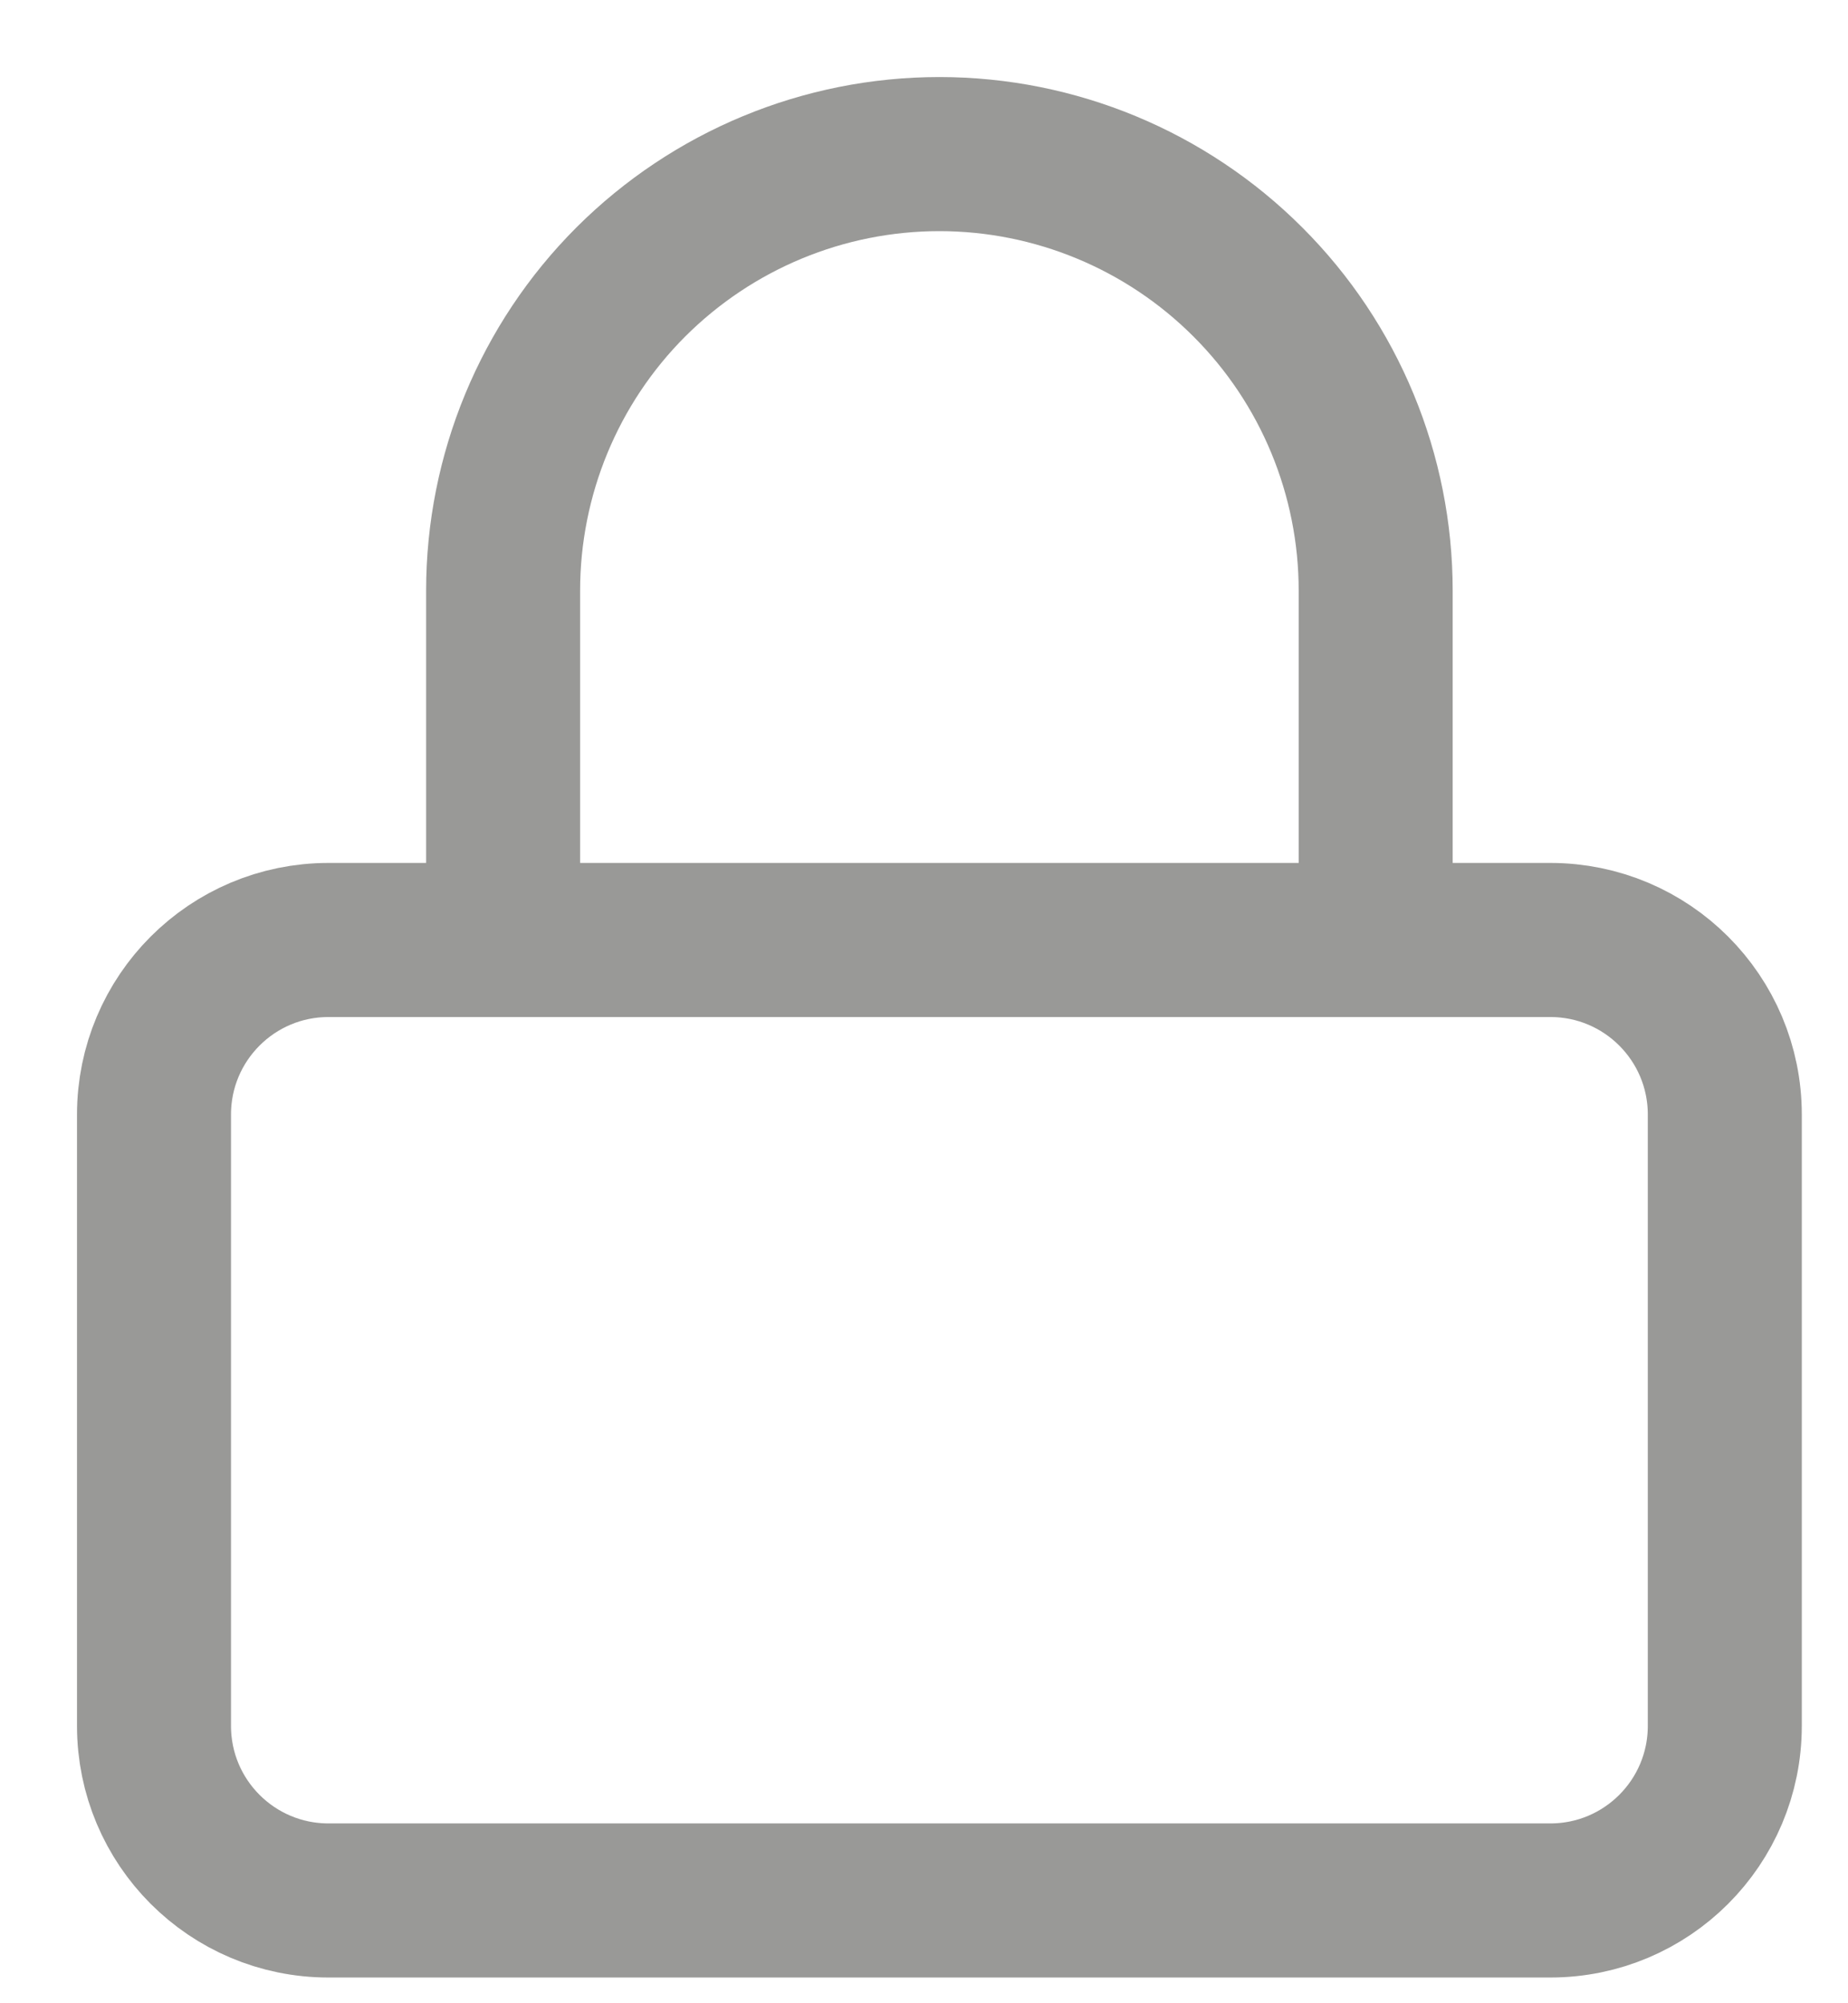 <svg width="12" height="13" viewBox="0 0 12 13" fill="none" xmlns="http://www.w3.org/2000/svg">
<path d="M10.067 6.1H2.133C1.507 6.1 1 6.607 1 7.233V11.2C1 11.826 1.507 12.333 2.133 12.333H10.067C10.693 12.333 11.2 11.826 11.2 11.2V7.233C11.2 6.607 10.693 6.1 10.067 6.1Z" stroke="#999997" stroke-linecap="round" stroke-linejoin="round"/>
<path d="M3.267 6.1V3.833C3.267 3.082 3.565 2.361 4.096 1.83C4.628 1.299 5.348 1 6.1 1C6.851 1 7.572 1.299 8.103 1.83C8.635 2.361 8.933 3.082 8.933 3.833V6.1" stroke="#999997" stroke-linecap="round" stroke-linejoin="round"/>
</svg>

